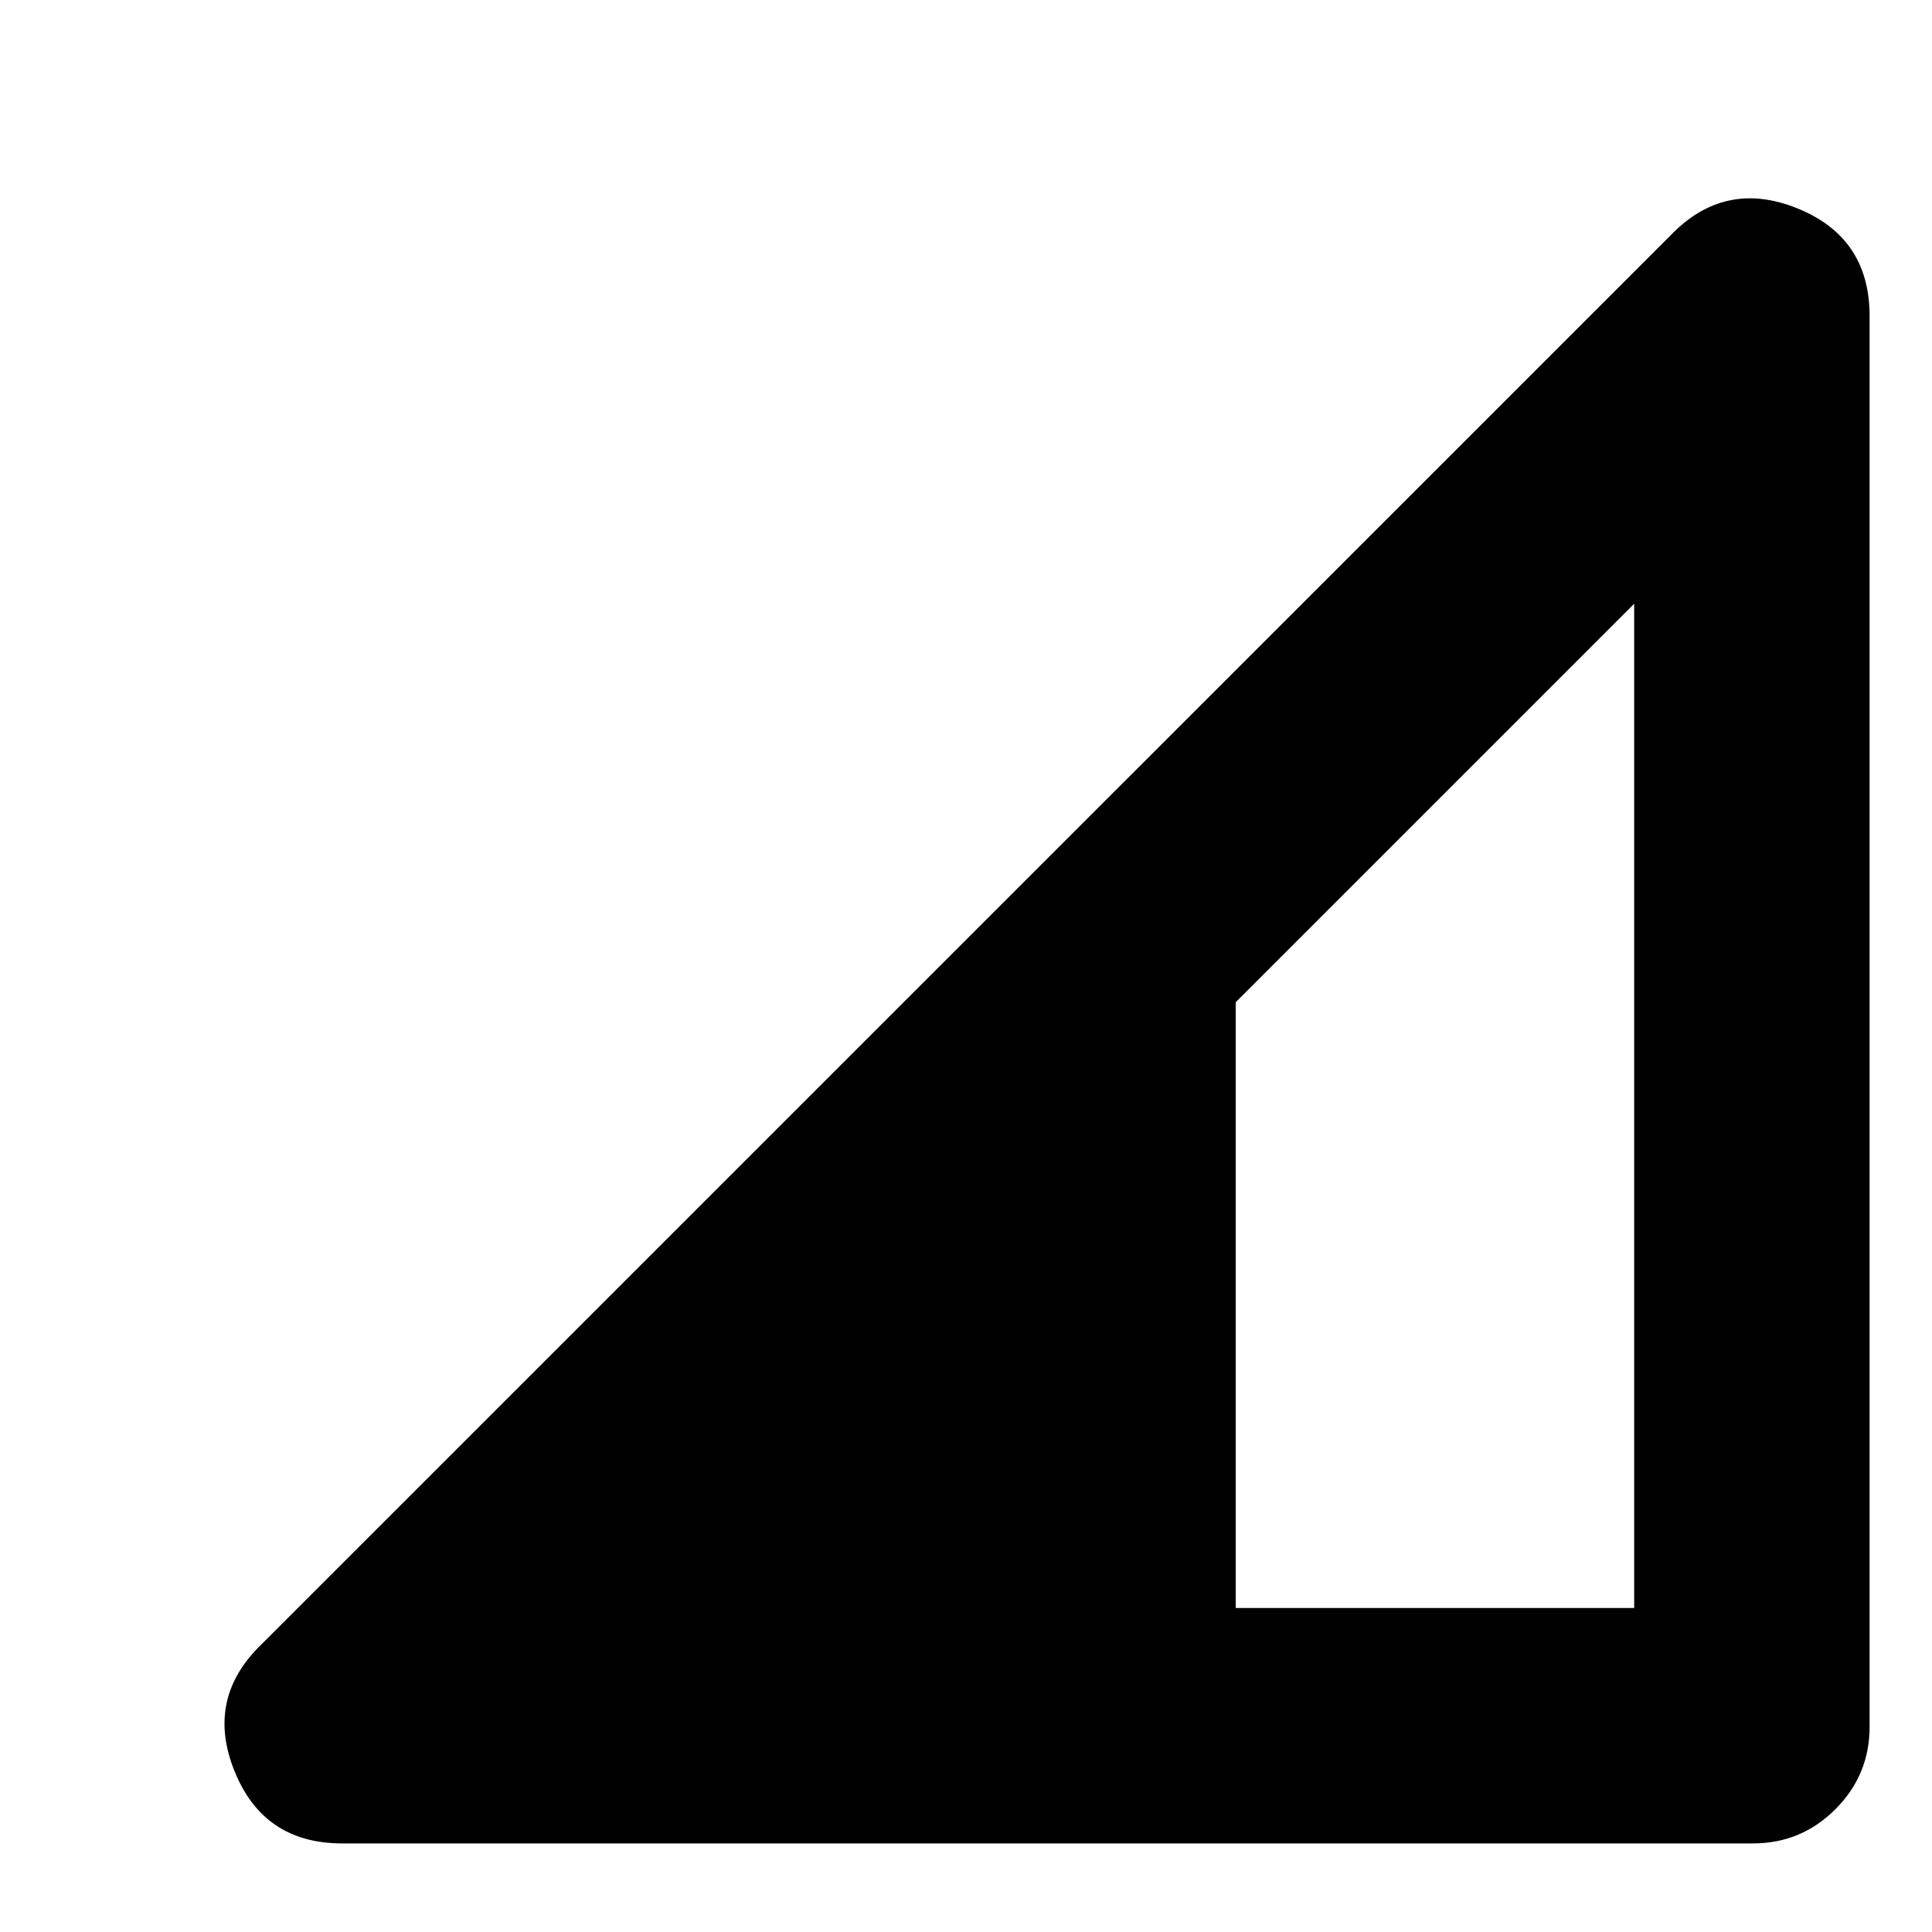 <svg xmlns="http://www.w3.org/2000/svg" height="20" width="20"><path d="M12.792 16.646H16.917V6.25L12.792 10.375ZM3.542 19.083Q2.729 19.083 2.427 18.333Q2.125 17.583 2.708 17.021L17.292 2.438Q17.854 1.854 18.604 2.156Q19.354 2.458 19.354 3.271V17.875Q19.354 18.375 19 18.729Q18.646 19.083 18.146 19.083Z"/></svg>